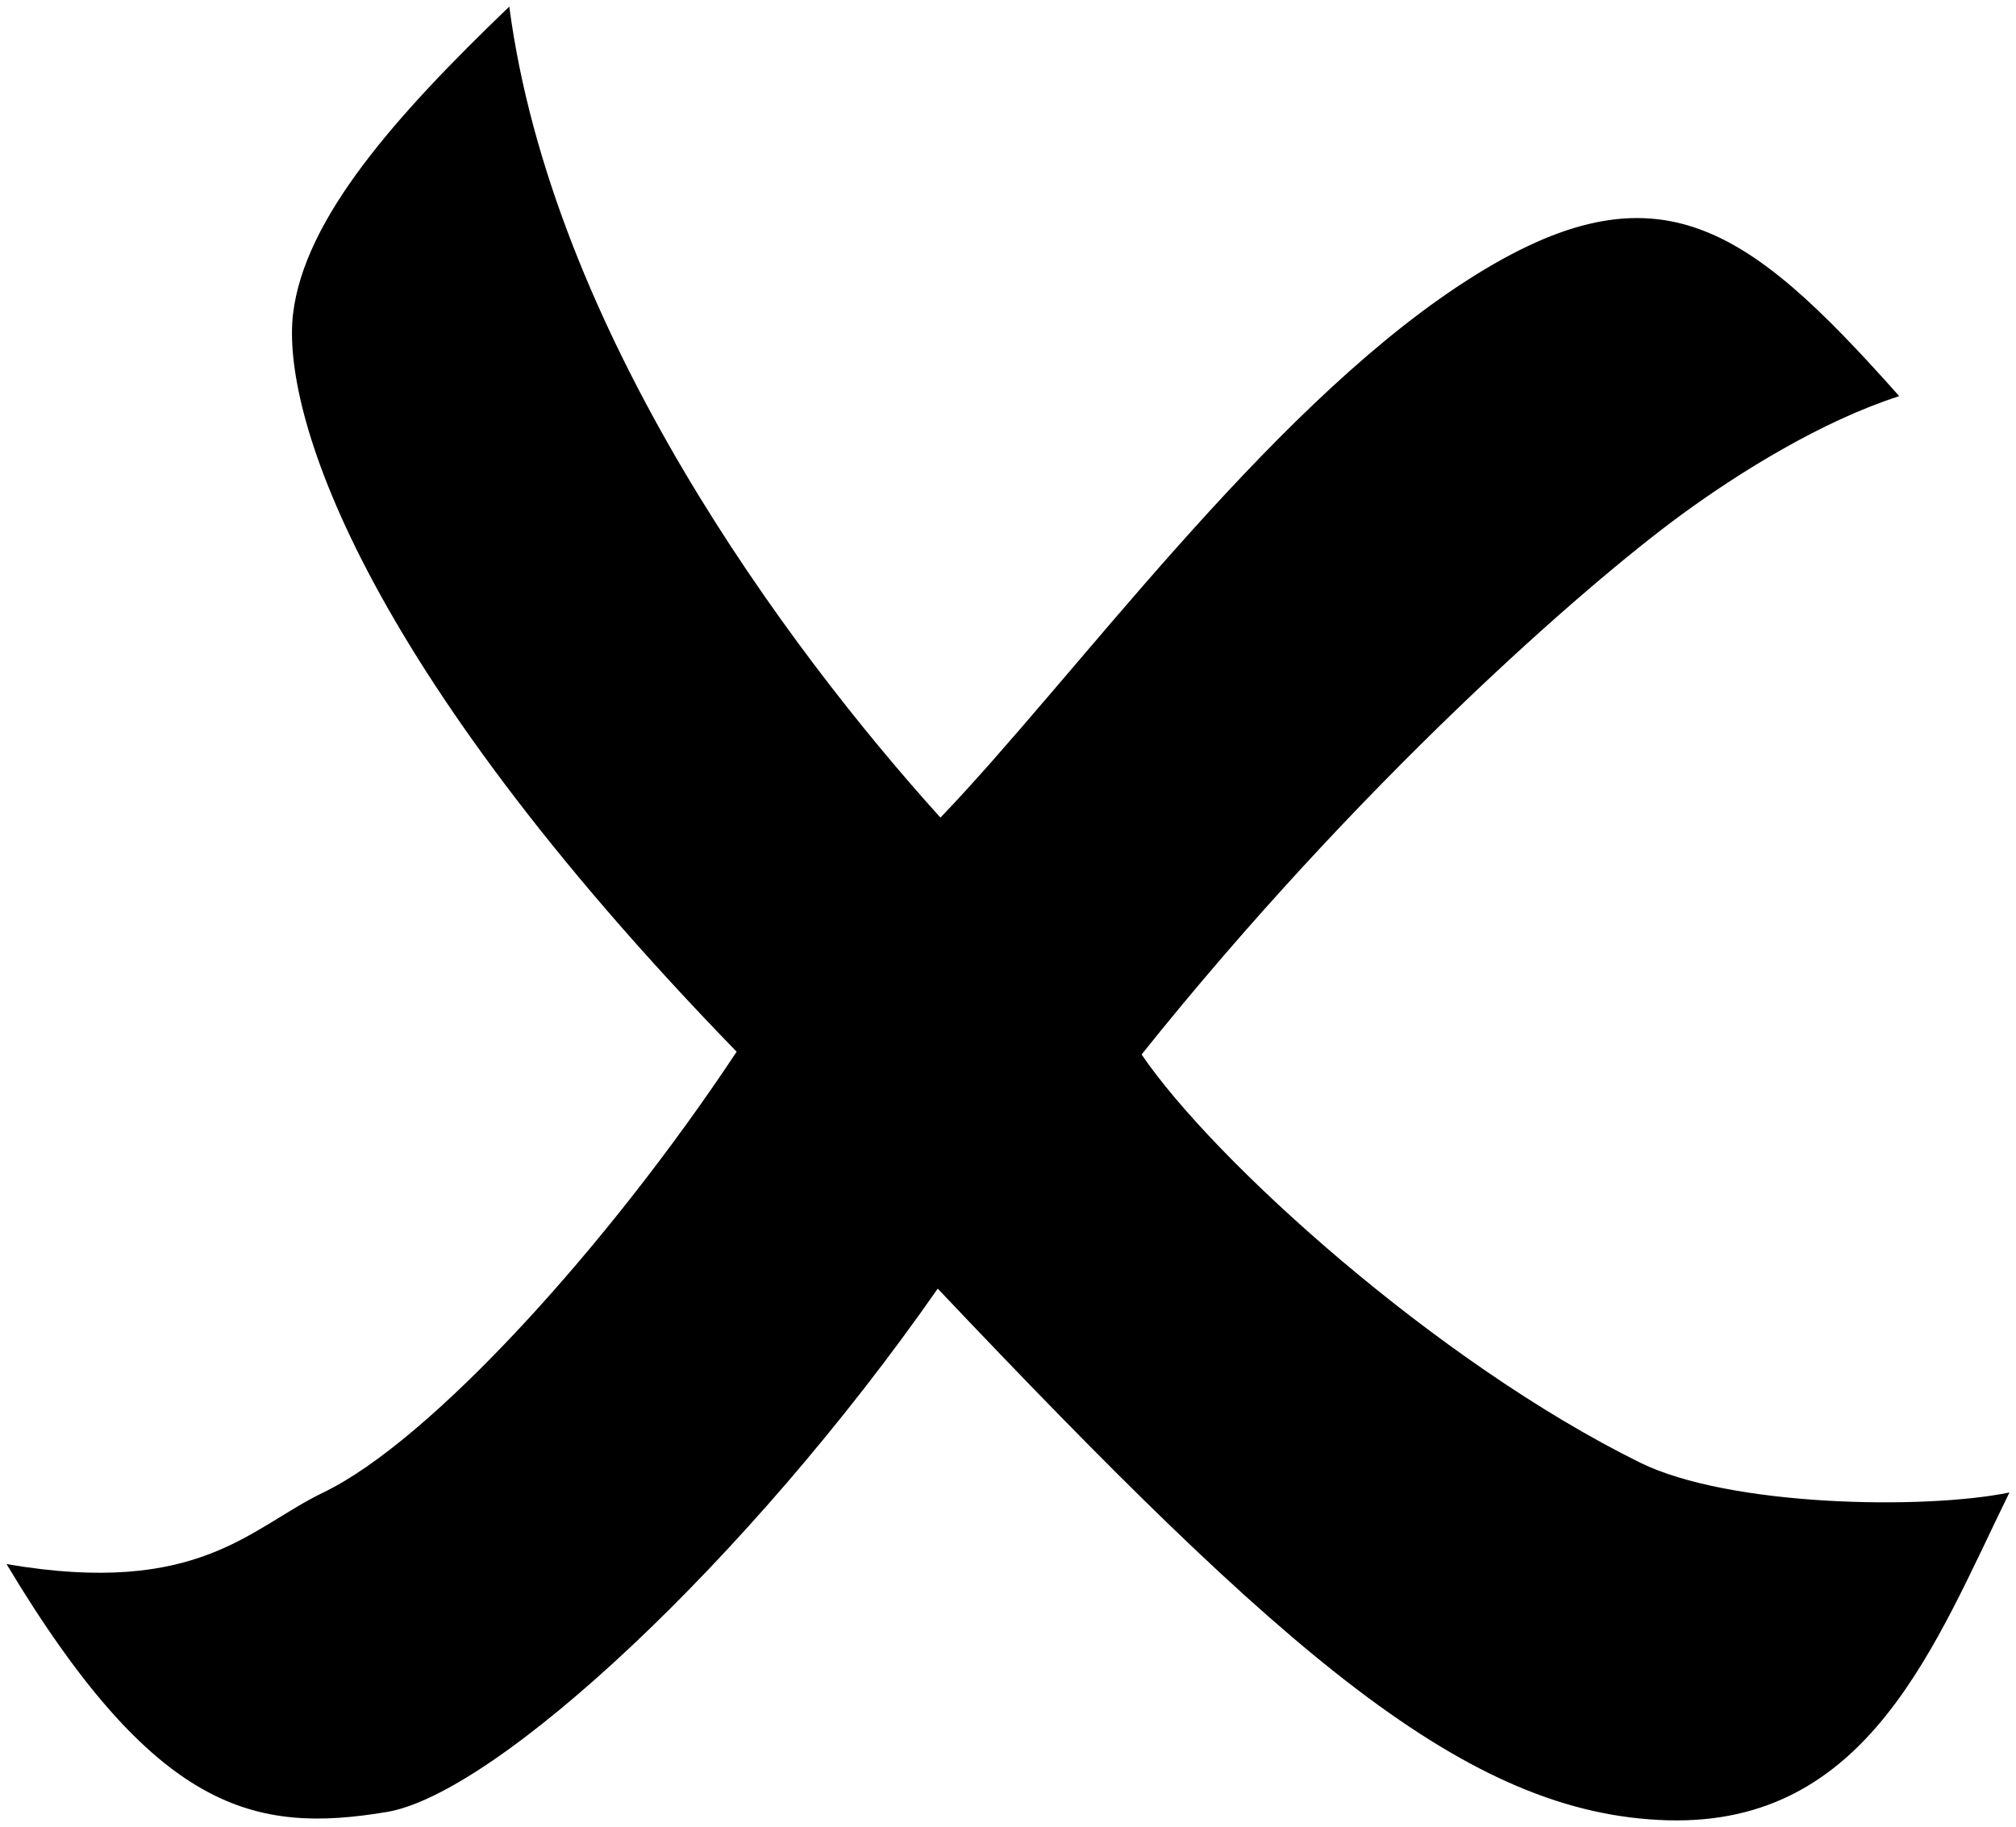 <?xml version="1.0" encoding="UTF-8" standalone="no"?>
<!-- Created with Inkscape (http://www.inkscape.org/) -->

<svg
   xmlns:dc="http://purl.org/dc/elements/1.1/"
   xmlns:cc="http://creativecommons.org/ns#"
   xmlns:rdf="http://www.w3.org/1999/02/22-rdf-syntax-ns#"
   xmlns:svg="http://www.w3.org/2000/svg"
   xmlns="http://www.w3.org/2000/svg"
   xmlns:sodipodi="http://sodipodi.sourceforge.net/DTD/sodipodi-0.dtd"
   xmlns:inkscape="http://www.inkscape.org/namespaces/inkscape"
   width="233.483"
   height="211.618"
   viewBox="0 0 61.776 55.991"
   version="1.1"
   id="svg8"
   inkscape:version="0.92.1 r15371"
   sodipodi:docname="symbol_cross.svg">
  <defs
     id="defs2" />
  <sodipodi:namedview
     id="base"
     pagecolor="#ffffff"
     bordercolor="#666666"
     borderopacity="1.0"
     inkscape:pageopacity="0.0"
     inkscape:pageshadow="2"
     inkscape:zoom="0.46585"
     inkscape:cx="23.290547"
     inkscape:cy="154.76722"
     inkscape:document-units="mm"
     inkscape:current-layer="layer2"
     showgrid="false"
     inkscape:window-width="1280"
     inkscape:window-height="656"
     inkscape:window-x="0"
     inkscape:window-y="27"
     inkscape:window-maximized="1"
     units="px"
     fit-margin-top="0"
     fit-margin-left="0"
     fit-margin-right="0"
     fit-margin-bottom="0" />
  <g
     inkscape:groupmode="layer"
     id="layer2"
     inkscape:label="Layer 2"
     style="display:inline"
     transform="translate(-72.33,-111.796)">
    <path
       style="opacity:1;fill:#000000;fill-opacity:1;stroke:none;stroke-width:0.4;stroke-linecap:butt;stroke-linejoin:round;stroke-miterlimit:4;stroke-dasharray:none;stroke-dashoffset:0;stroke-opacity:1;paint-order:normal"
       d="m 87.938,111.996 c -3.489,3.349 -6.279,6.489 -6.628,9.419 -0.349,2.93 1.942,10.625 13.593,22.614 -3.968,5.994 -9.398,11.938 -12.664,13.508 -2.247,1.08 -3.799,3.208 -9.709,2.195 4.559,7.598 7.598,8.273 11.65,7.598 3.348,-0.558 11.059,-7.683 16.885,-16.04 10.637,11.228 16.209,16.125 22.372,16.294 6.163,0.169 8.189,-5.403 10.468,-10.046 -2.623,0.535 -8.589,0.432 -11.319,-0.916 -6.246,-3.083 -13.071,-9.268 -15.274,-12.508 6.627,-8.288 13.556,-14.357 16.547,-16.547 1.783,-1.305 4.306,-2.87 6.669,-3.63 -4.728,-5.319 -7.514,-7.345 -13.508,-3.377 -5.994,3.968 -11.819,12.073 -15.872,16.294 -4.728,-5.234 -11.903,-14.931 -13.212,-24.857 z"
       id="path4532"
       inkscape:connector-curvature="0"
       sodipodi:nodetypes="cccscscccscscccc" />
  </g>
</svg>
